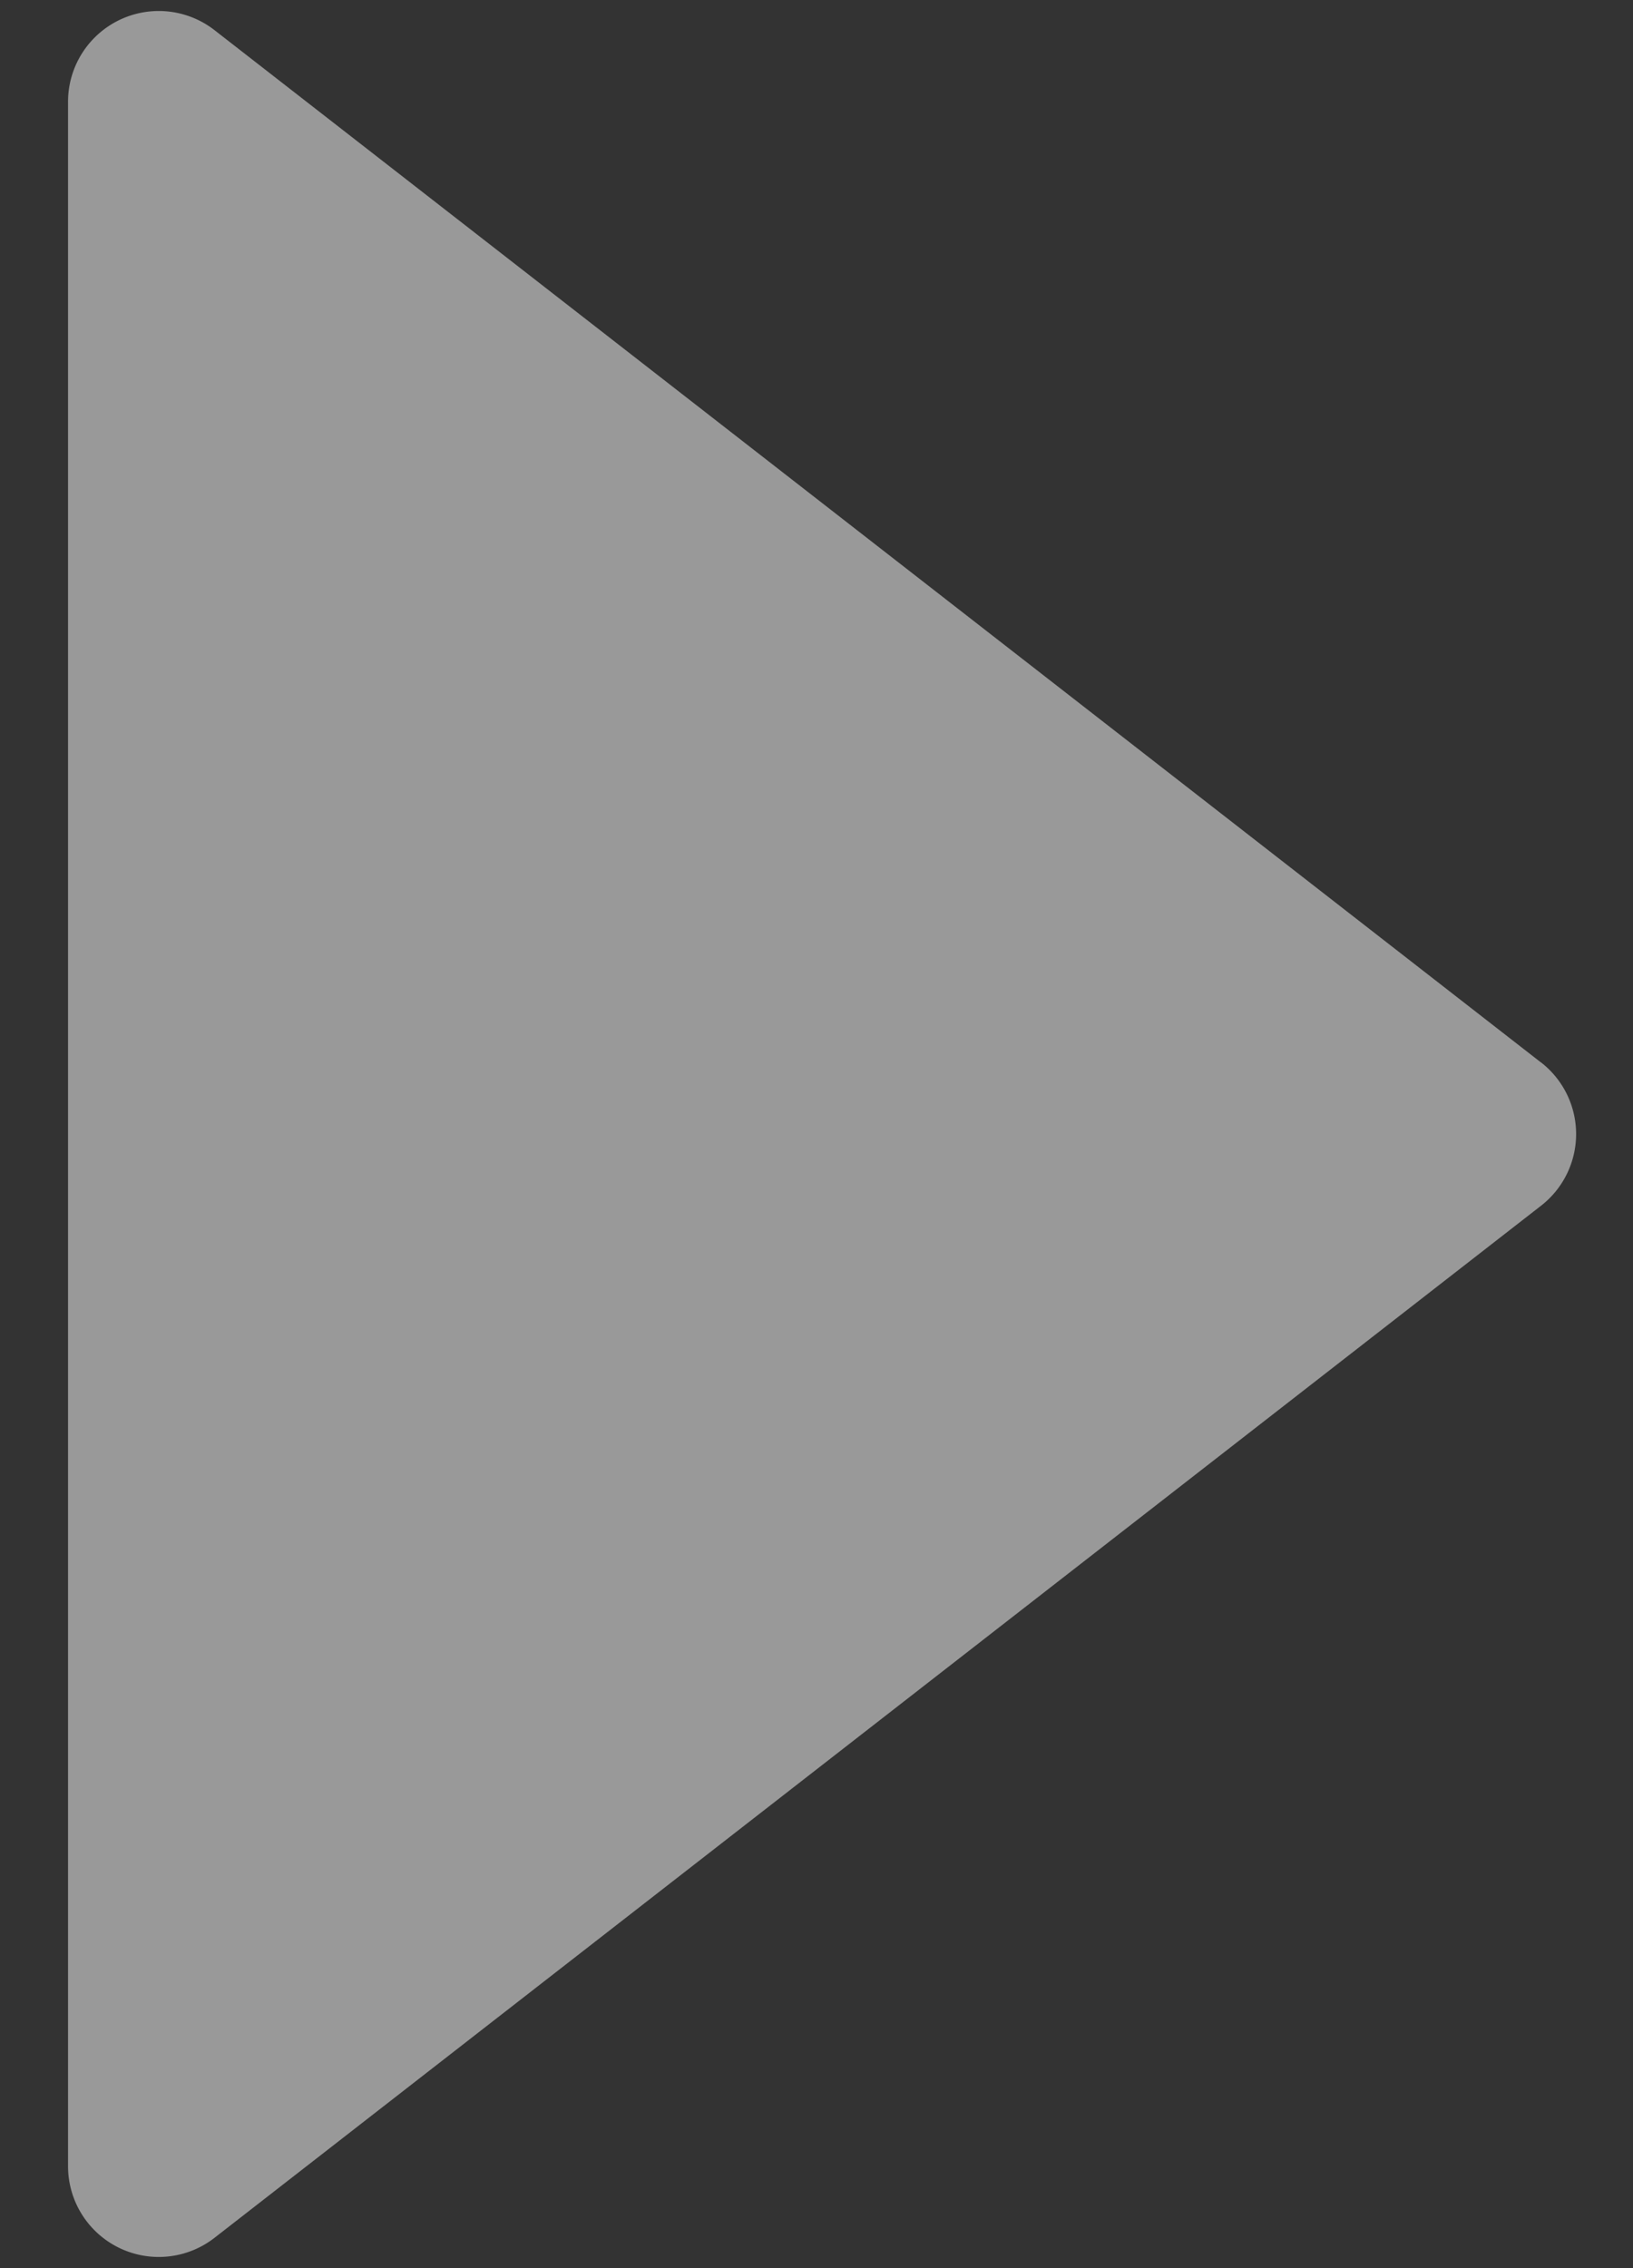 <svg width="18" height="25" fill="none" xmlns="http://www.w3.org/2000/svg"><rect width="100%" height="100%" fill="#333333" stroke="none"/><path d="M16.986 11.71a1 1 0 010 1.58L2.364 24.666a1 1 0 01-1.614-.789V1.122a1 1 0 011.614-.79l14.622 11.379z" fill="#fff" fill-opacity=".5"/></svg>